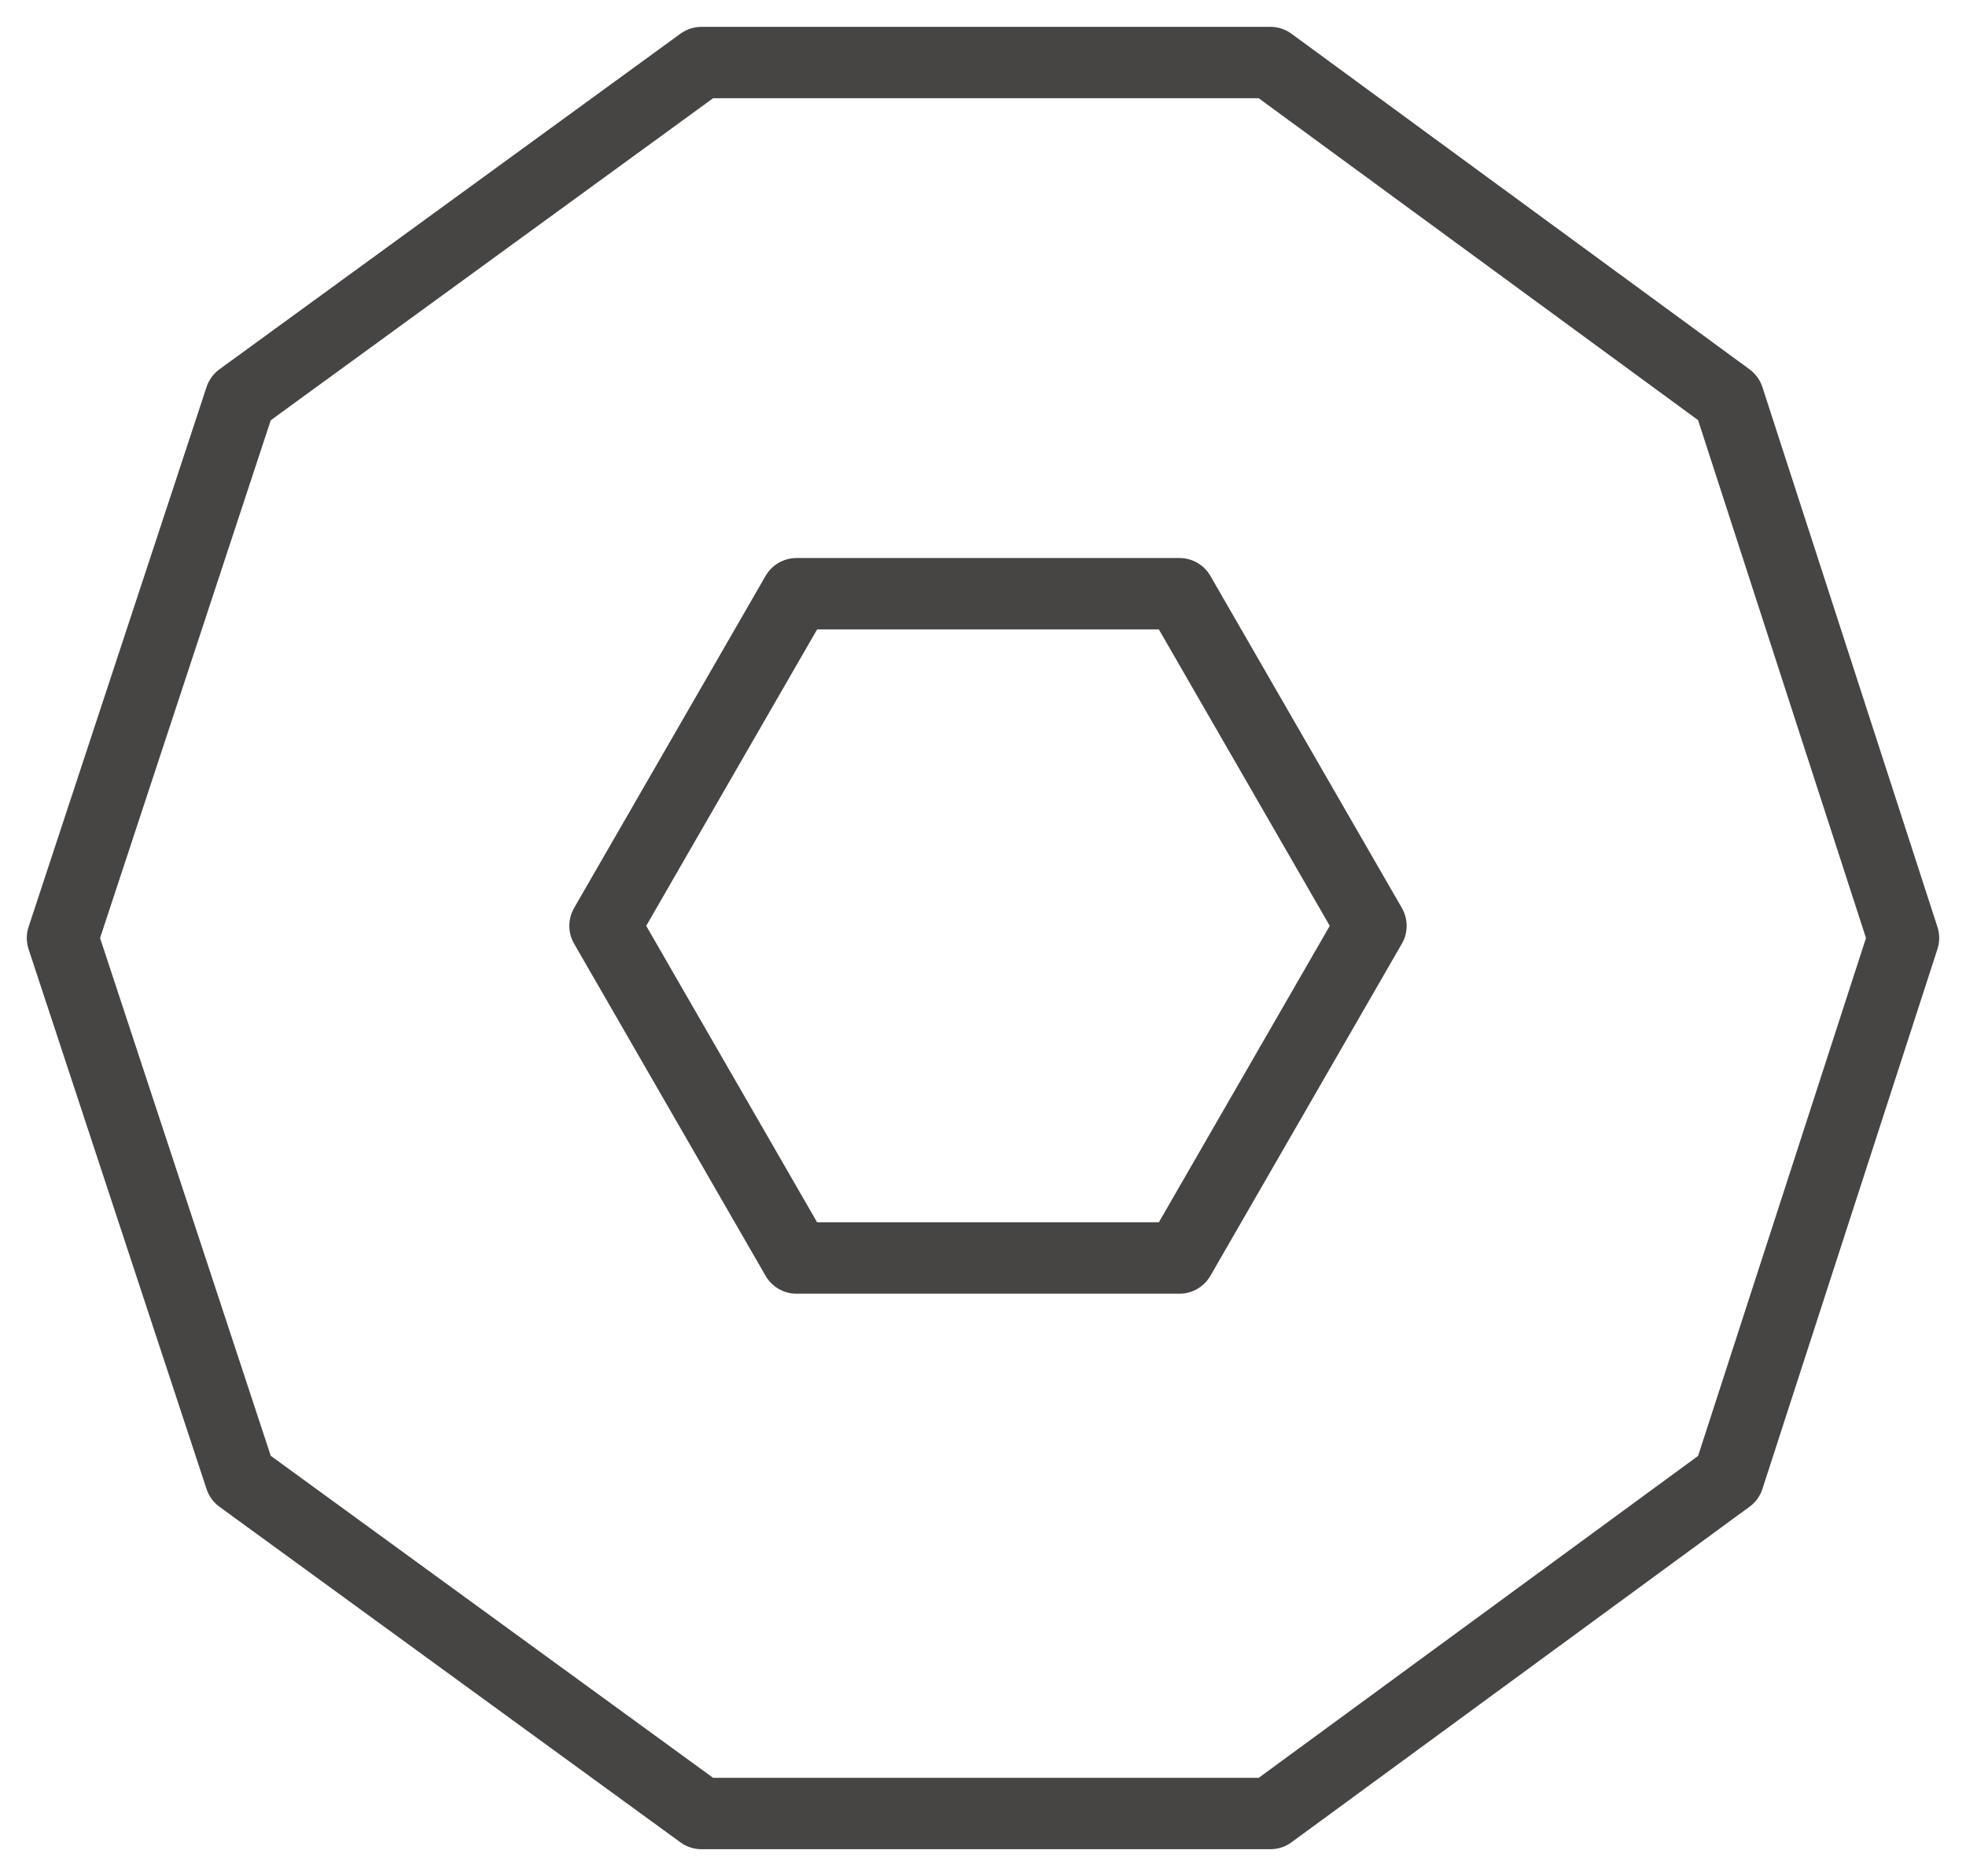 <?xml version="1.0" encoding="UTF-8" standalone="yes"?>
<svg xmlns="http://www.w3.org/2000/svg" xmlns:xlink="http://www.w3.org/1999/xlink" width="54.206pt" height="51.713pt" version="1.1" viewBox="578.591 754.471 54.206 51.713">
  <!--
	Exported with Concepts: Smarter Sketching
	Version: 3963 on iOS 18.4
	https://concepts.app/
	-->
  <title>5EDAB27A-1684-4243-9796-8506F56CDFFB</title>
  <desc>Drawing exported from Concepts: Smarter Sketching</desc>
  <defs></defs>
  <g id="New_Layer_1" opacity="1.000">
    <path id="STROKE_e8c6d4cf-7a69-4c7c-9388-3273dc8be5b1" opacity="1.000" fill="none" stroke="#474444" stroke-width="1.968" stroke-opacity="1.000" stroke-linecap="round" stroke-linejoin="round" d="M 631.074 780.328 L 626.248 795.210 L 613.618 804.461 L 597.932 804.461 L 585.221 795.210 L 580.314 780.328 L 585.221 765.446 L 597.932 756.195 L 613.618 756.195 L 626.248 765.446 Z"></path>
    <path id="STROKE_8b27d6fe-5dfc-447e-ae2d-bf008a0a1d09" opacity="1.000" fill="none" stroke="#474444" stroke-width="1.968" stroke-opacity="1.000" stroke-linecap="round" stroke-linejoin="round" d="M 616.391 779.992 L 611.111 789.148 L 600.552 789.148 L 595.272 779.992 L 600.552 770.837 L 611.111 770.837 Z"></path>
  </g>
</svg>